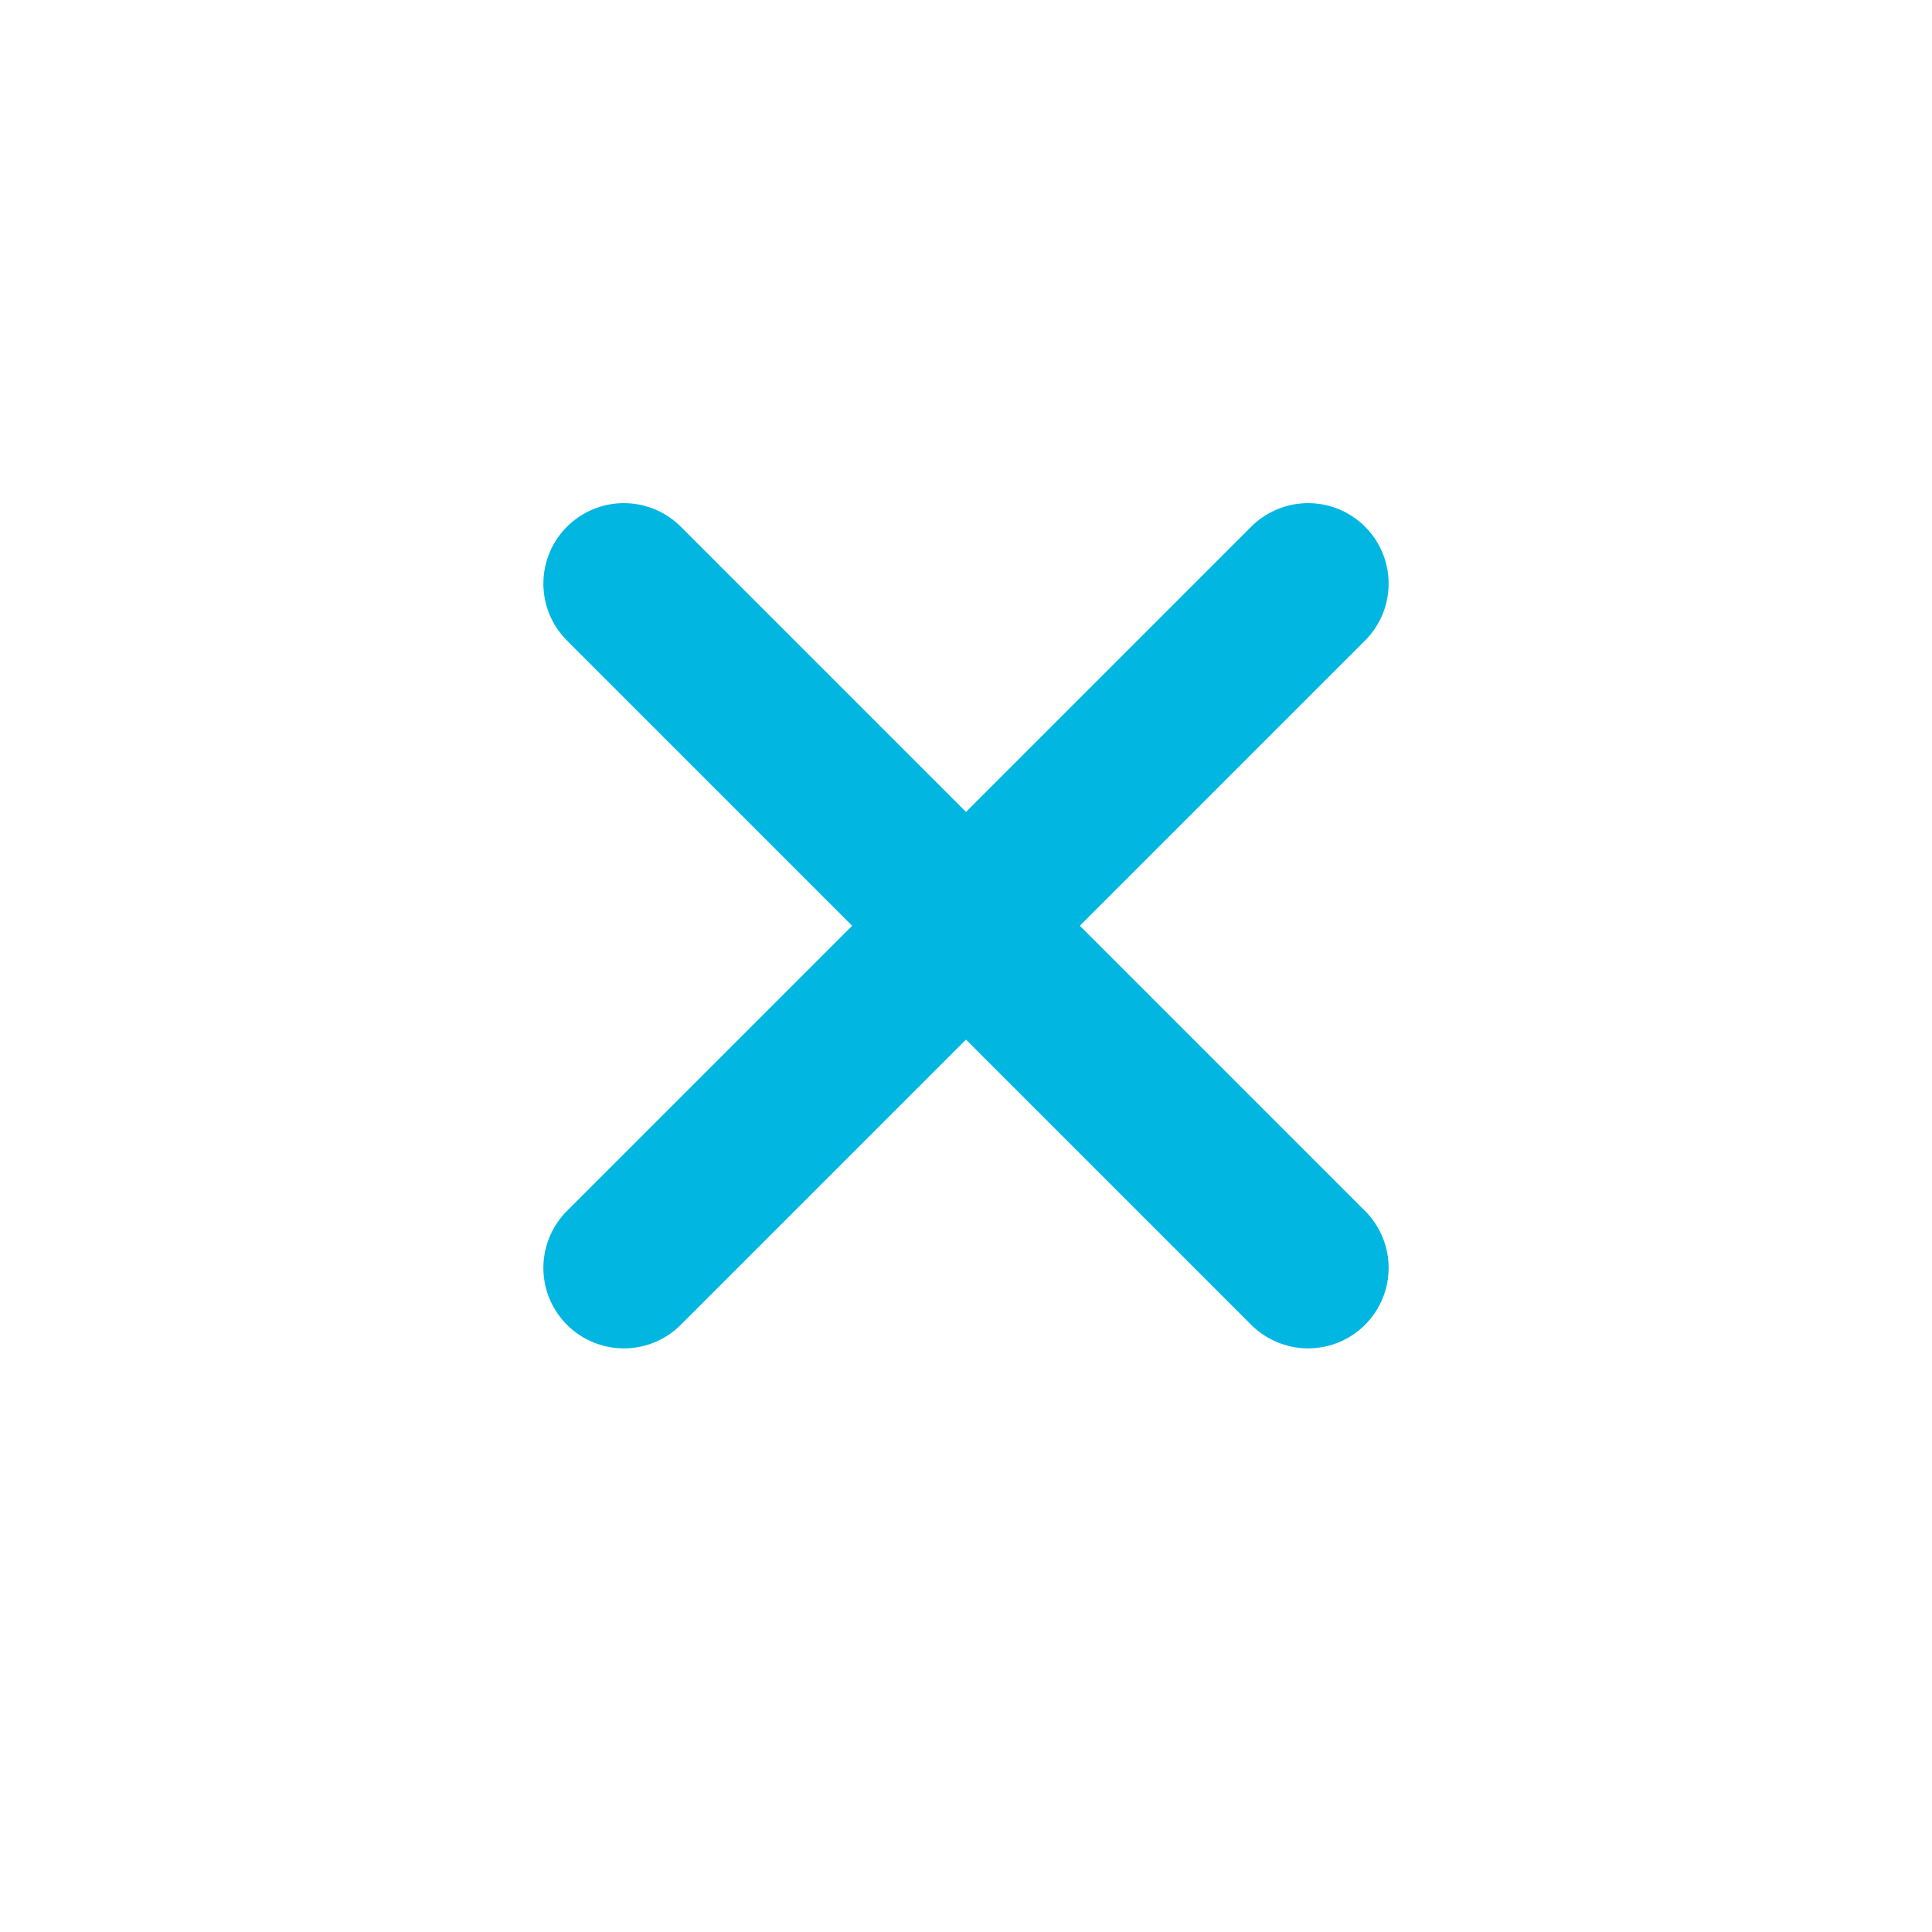 <svg width="24" height="24" viewBox="0 0 24 24" xmlns="http://www.w3.org/2000/svg">
<path d="M7.75 15.75L12 11.5M16.25 7.25L12 11.5M12 11.5L16.25 15.75M12 11.5L7.75 7.25" stroke="#01B7E1" stroke-width="2" stroke-linecap="round" stroke-linejoin="round"/>
</svg>
